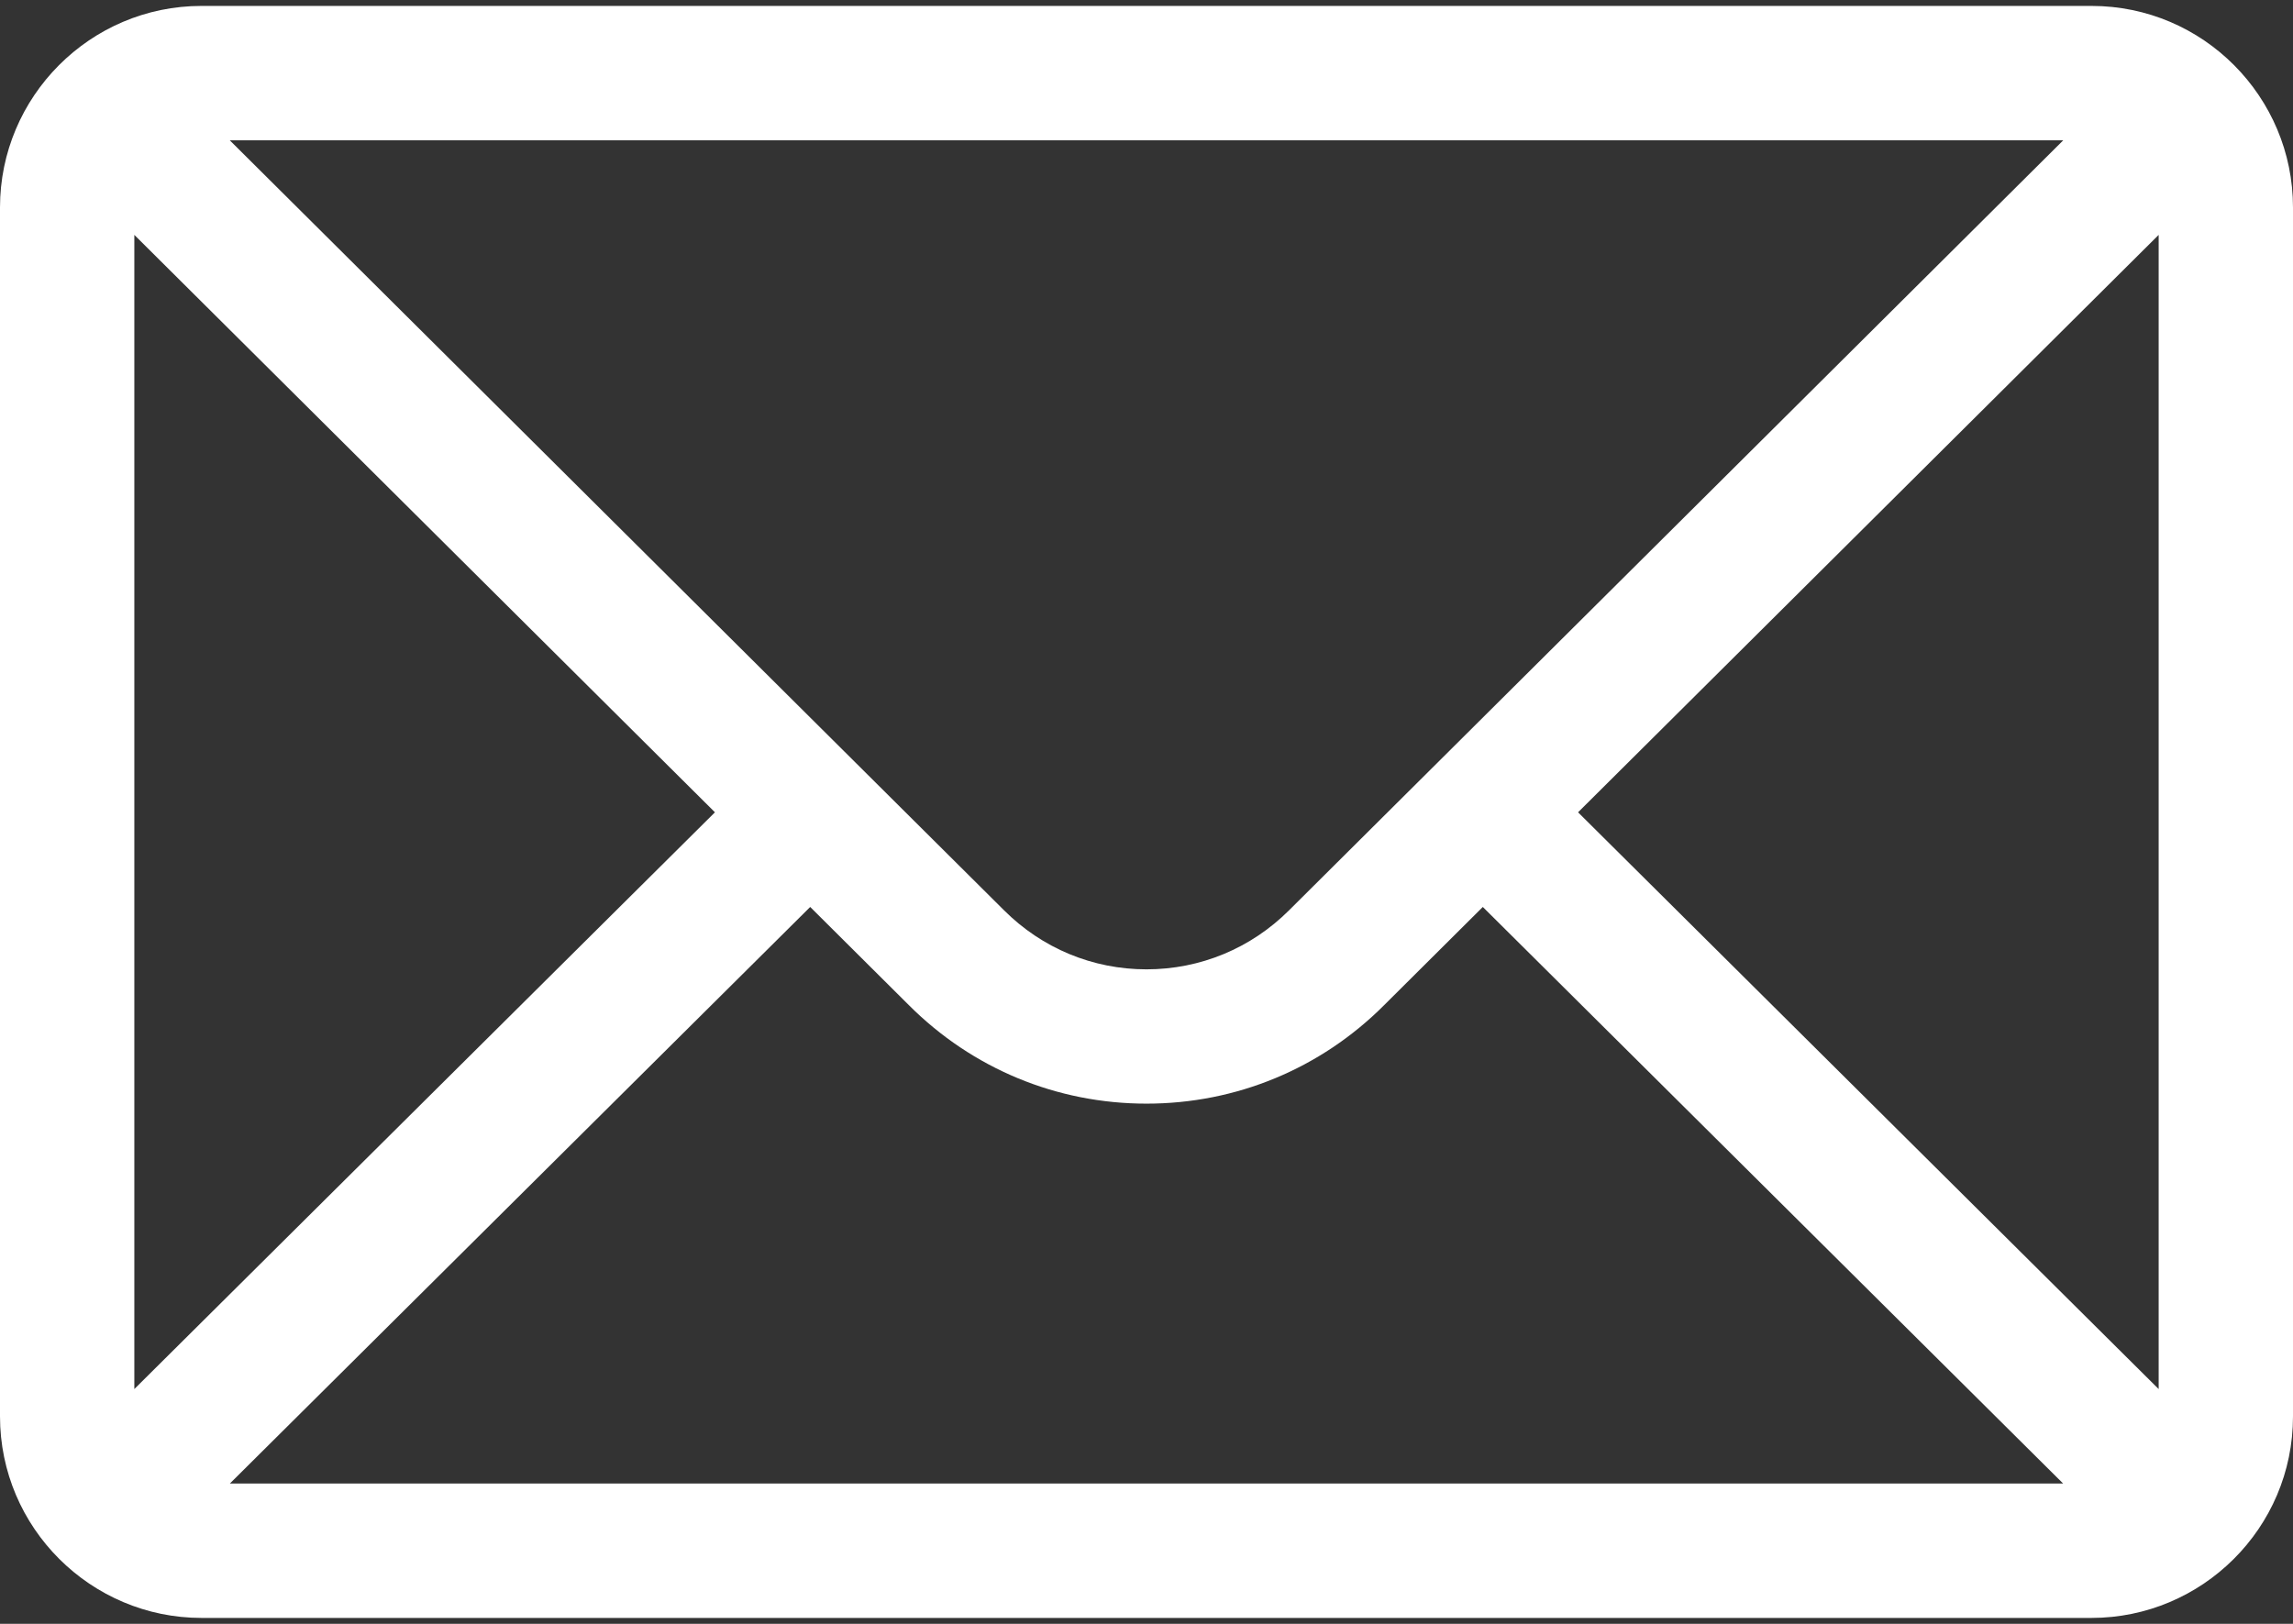 <svg width="24" height="17" viewBox="0 0 24 17" fill="none" xmlns="http://www.w3.org/2000/svg">
<rect x="0" y="0" width="24" height="17" fill="#333333" stroke="none"/>
<path d="M21.891 0.062H2.109C0.944 0.062 0 1.012 0 2.172V14.828C0 15.995 0.951 16.938 2.109 16.938H21.891C23.046 16.938 24 15.999 24 14.828V2.172C24 1.014 23.06 0.062 21.891 0.062ZM21.595 1.469L13.492 9.53C13.093 9.928 12.563 10.148 12 10.148C11.437 10.148 10.907 9.928 10.507 9.528L2.405 1.469H21.595ZM1.406 14.542V2.459L7.483 8.504L1.406 14.542ZM2.406 15.531L8.48 9.495L9.514 10.524C10.178 11.188 11.061 11.554 12 11.554C12.939 11.554 13.822 11.188 14.485 10.525L15.52 9.495L21.594 15.531H2.406ZM22.594 14.542L16.517 8.504L22.594 2.459V14.542Z" fill="white"/>
</svg>
